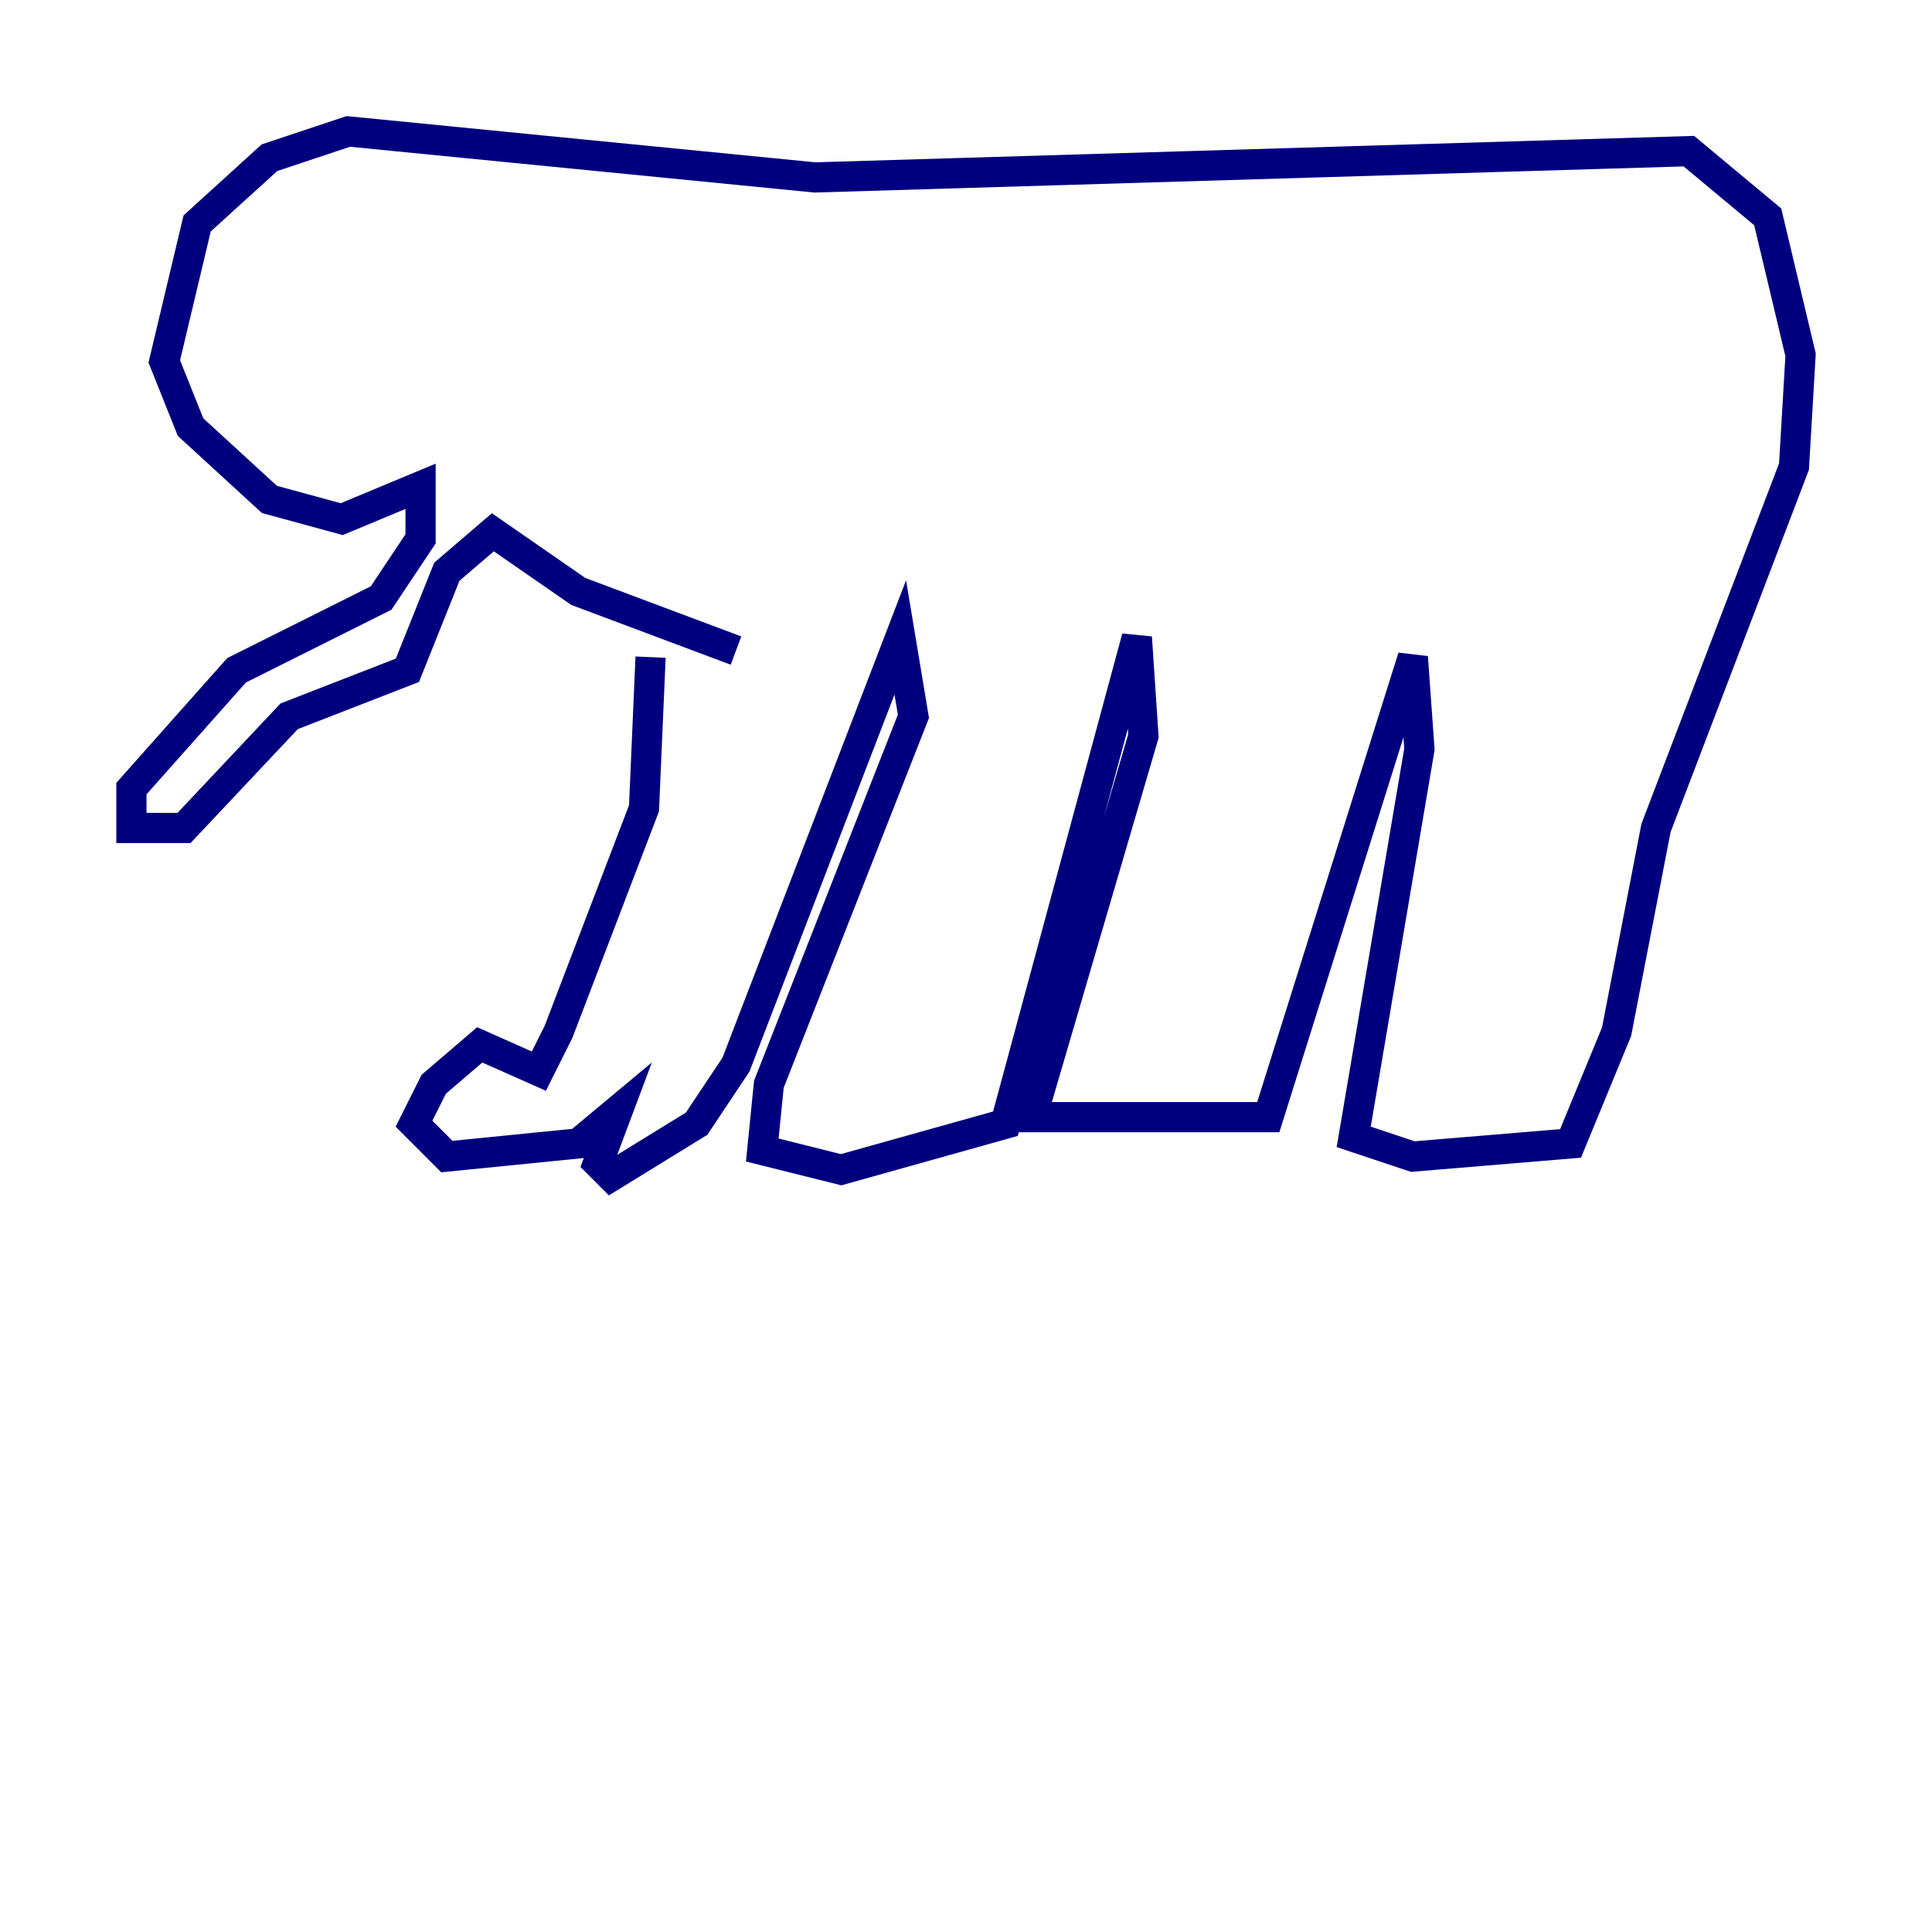 <?xml version="1.0" encoding="utf-8" ?>
<svg baseProfile="tiny" height="128" version="1.2" viewBox="0,0,128,128" width="128" xmlns="http://www.w3.org/2000/svg" xmlns:ev="http://www.w3.org/2001/xml-events" xmlns:xlink="http://www.w3.org/1999/xlink"><defs /><polyline fill="none" points="43.102,43.537 42.667,53.551 37.007,68.354 35.701,70.966 31.782,69.225 28.735,71.837 27.429,74.449 29.605,76.626 38.313,75.755 40.925,73.578 39.619,77.061 40.49,77.932 46.15,74.449 48.762,70.531 59.646,42.231 60.517,47.456 50.939,71.837 50.503,76.191 55.728,77.497 66.612,74.449 75.32,42.231 75.755,48.762 68.354,74.014 84.027,74.014 93.605,43.537 94.041,49.633 89.687,75.32 93.605,76.626 104.054,75.755 107.102,68.354 109.714,54.857 118.857,30.912 119.293,23.51 117.116,14.367 111.891,10.014 53.986,11.755 23.075,8.707 17.85,10.449 13.061,14.803 10.884,23.946 12.626,28.299 17.85,33.088 22.64,34.395 27.864,32.218 27.864,35.701 25.252,39.619 15.674,44.408 8.707,52.245 8.707,54.857 12.191,54.857 19.157,47.456 26.993,44.408 29.605,37.878 32.653,35.265 38.313,39.184 48.762,43.102" stroke="#00007f" stroke-width="2" /></svg>